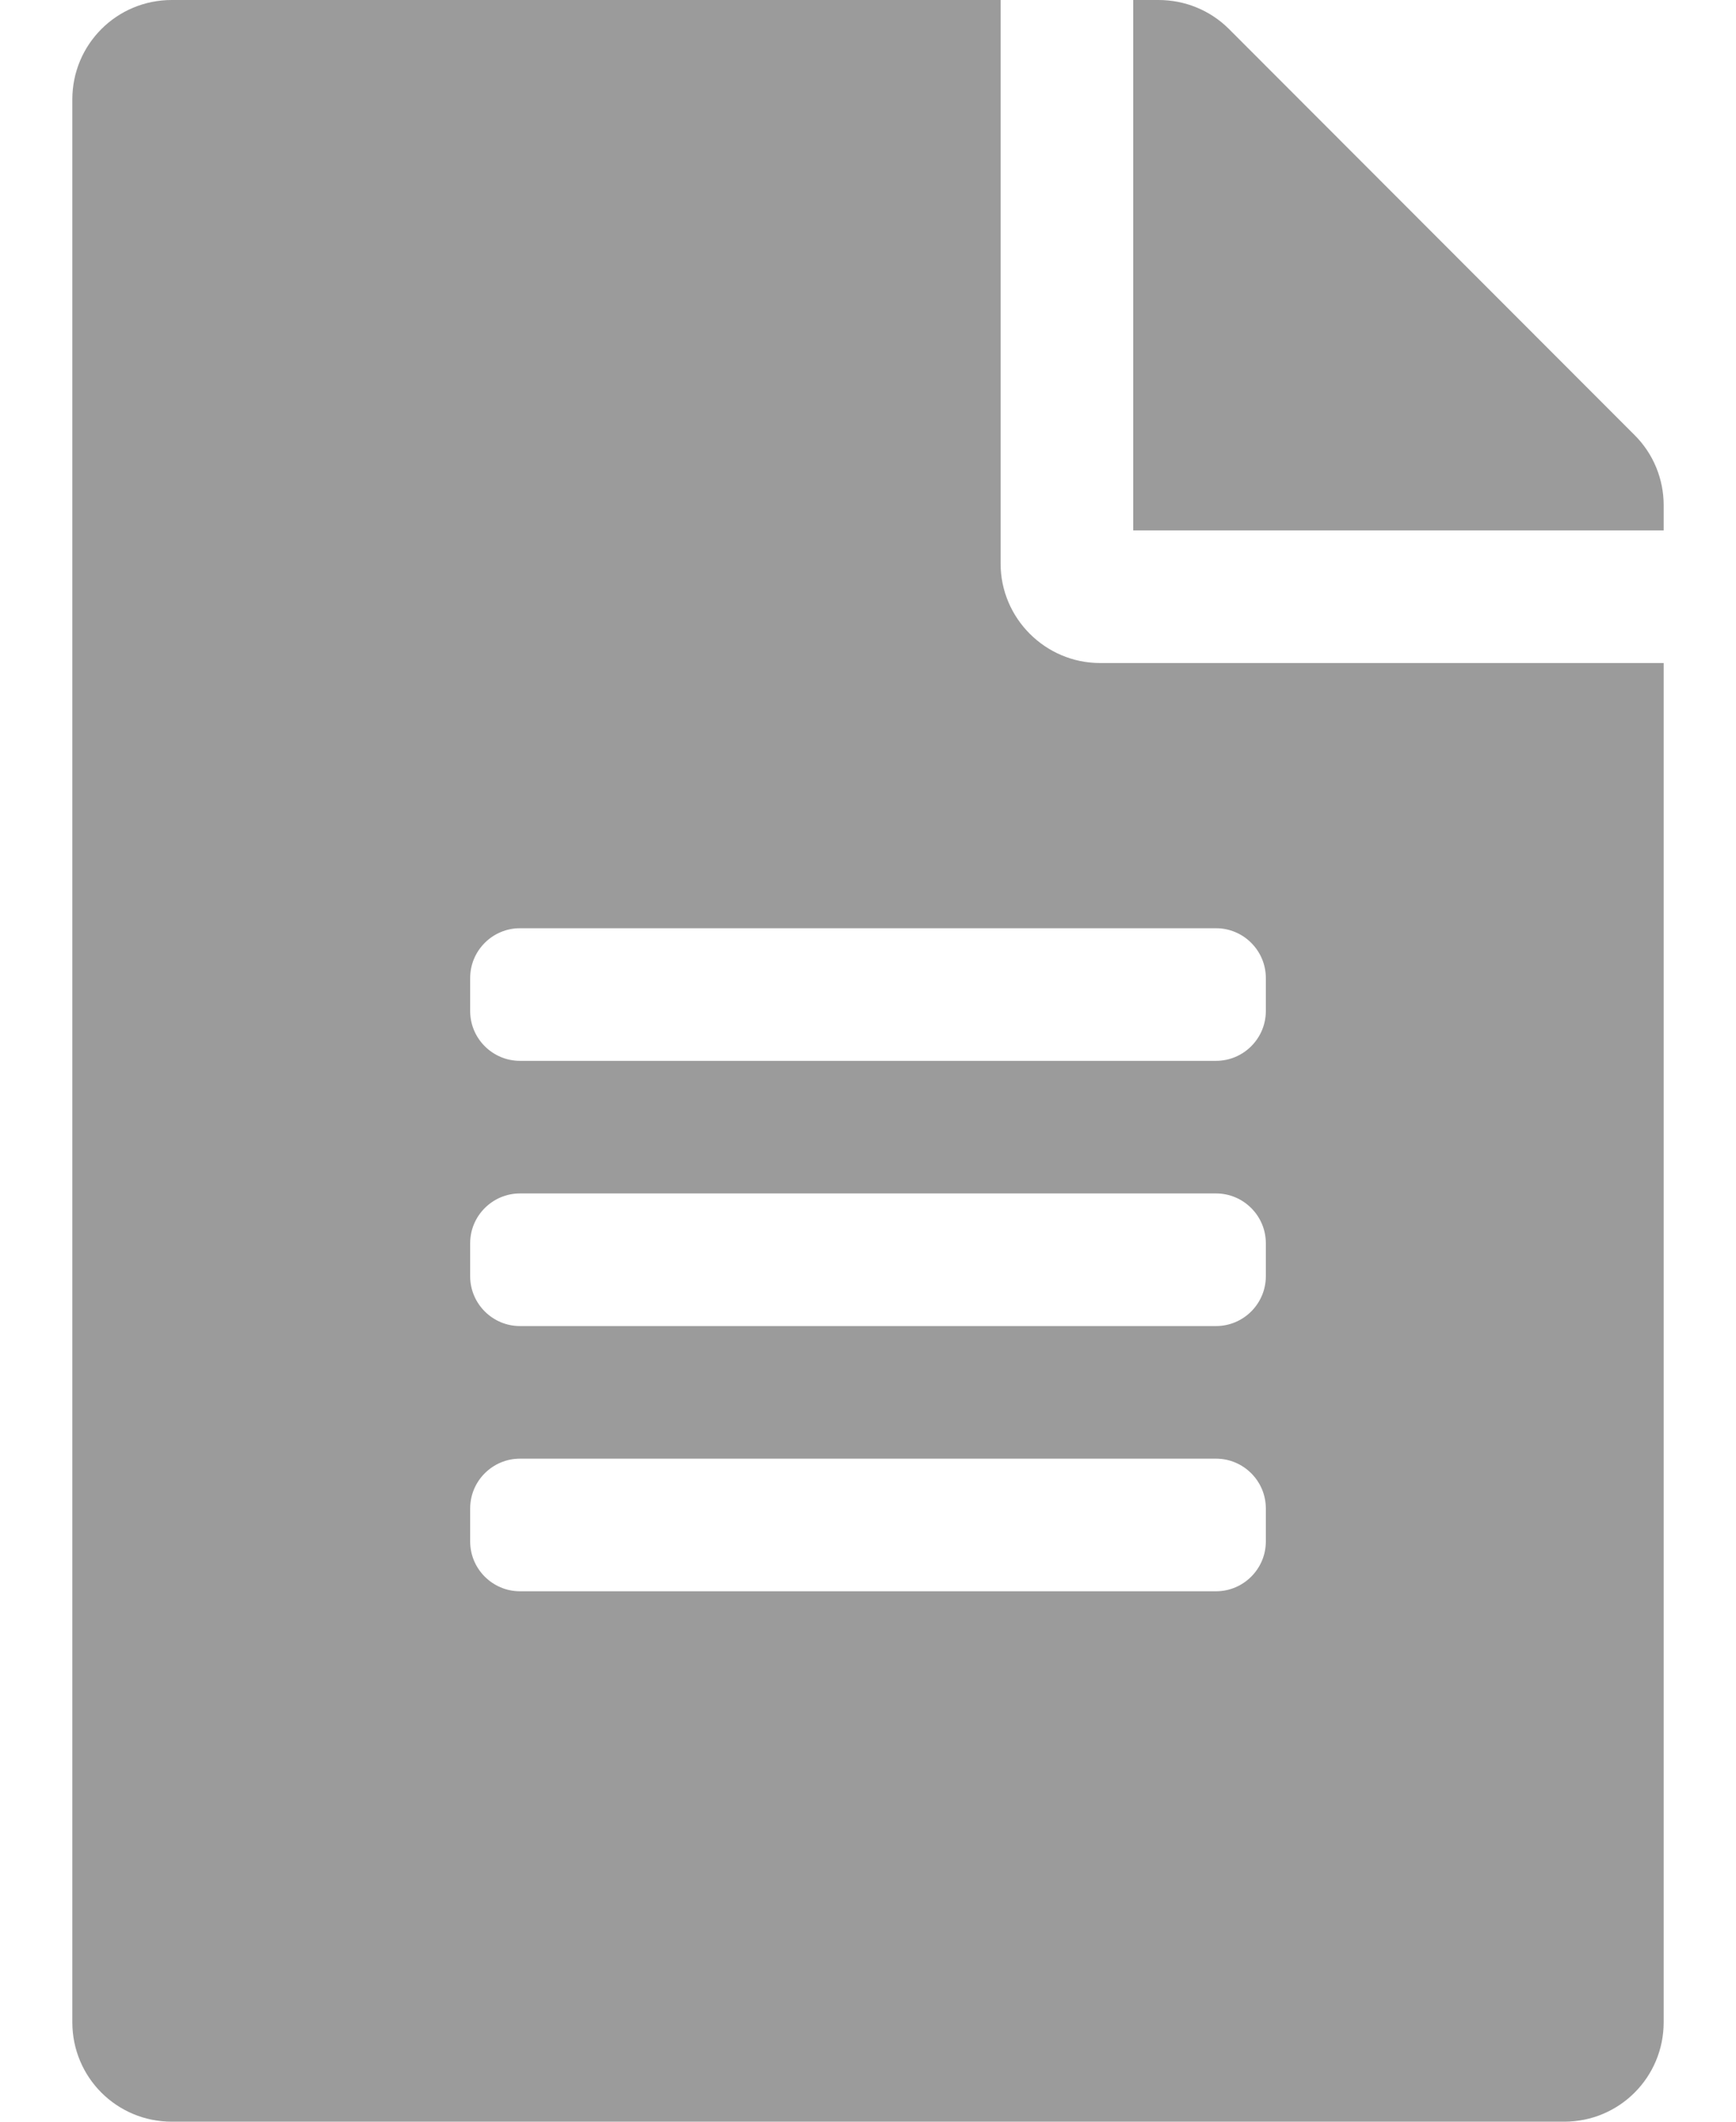 <svg width="18" height="22" viewBox="0 0 18 22" fill="none" xmlns="http://www.w3.org/2000/svg">
<path d="M10.375 5.844V0H1.781C1.21 0 0.75 0.46 0.75 1.031V20.969C0.75 21.54 1.21 22 1.781 22H16.219C16.79 22 17.25 21.54 17.25 20.969V6.875H11.406C10.839 6.875 10.375 6.411 10.375 5.844ZM13.125 15.984C13.125 16.268 12.893 16.5 12.609 16.5H5.391C5.107 16.5 4.875 16.268 4.875 15.984V15.641C4.875 15.357 5.107 15.125 5.391 15.125H12.609C12.893 15.125 13.125 15.357 13.125 15.641V15.984ZM13.125 13.234C13.125 13.518 12.893 13.75 12.609 13.75H5.391C5.107 13.75 4.875 13.518 4.875 13.234V12.891C4.875 12.607 5.107 12.375 5.391 12.375H12.609C12.893 12.375 13.125 12.607 13.125 12.891V13.234ZM13.125 10.141V10.484C13.125 10.768 12.893 11 12.609 11H5.391C5.107 11 4.875 10.768 4.875 10.484V10.141C4.875 9.857 5.107 9.625 5.391 9.625H12.609C12.893 9.625 13.125 9.857 13.125 10.141ZM17.25 5.238V5.5H11.75V0H12.012C12.287 0 12.549 0.107 12.743 0.301L16.949 4.512C17.143 4.705 17.25 4.967 17.25 5.238Z" fill="#9B9B9B"/>
</svg>
